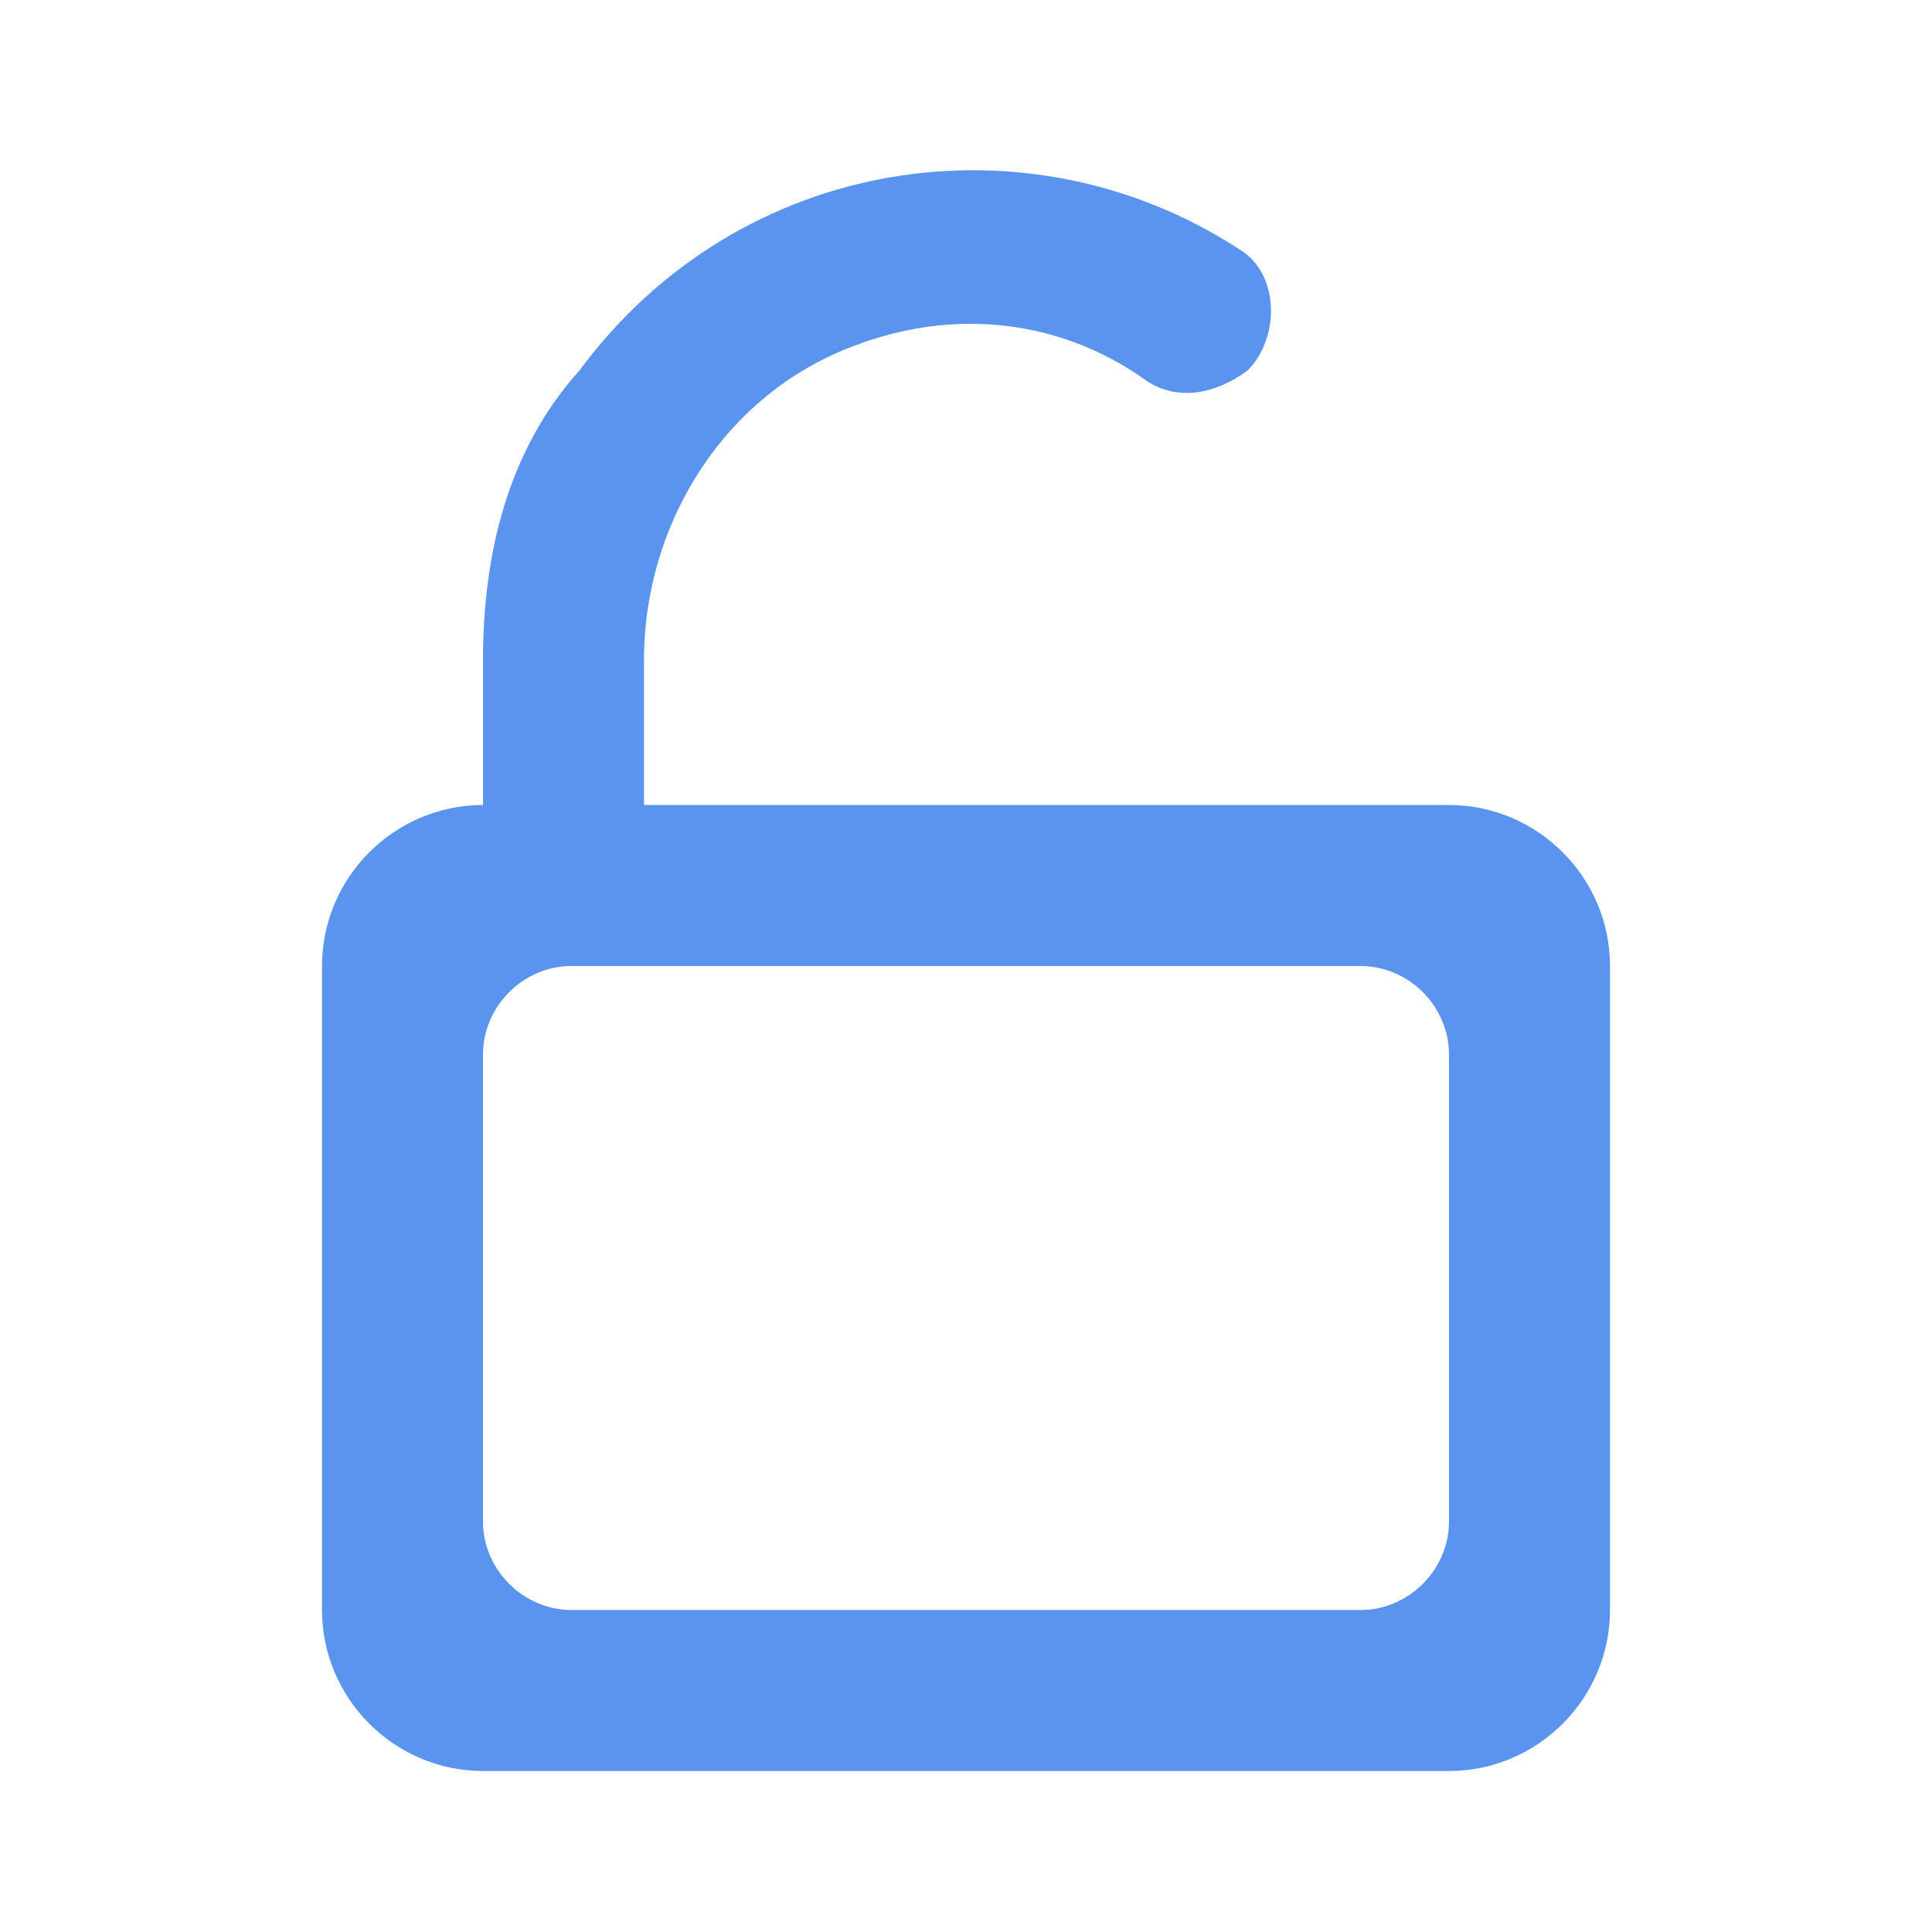 <?xml version="1.0" encoding="utf-8"?>
<!-- Generator: Adobe Illustrator 24.0.1, SVG Export Plug-In . SVG Version: 6.00 Build 0)  -->
<svg version="1.1" id="ic_unlocked" xmlns="http://www.w3.org/2000/svg" xmlns:xlink="http://www.w3.org/1999/xlink" x="0px"
	 y="0px" viewBox="0 0 24 24" style="enable-background:new 0 0 24 24;" xml:space="preserve">
<style type="text/css">
	.st0{fill:#5B94EF;}
</style>
<path id="Path_18909" class="st0" d="M8,10l0-1.8c0-1.7,1-3.3,2.6-3.9c1.3-0.5,2.6-0.3,3.6,0.4c0.4,0.3,0.9,0.2,1.3-0.1l0,0
	c0.4-0.4,0.4-1.2-0.1-1.5c-2.6-1.7-6.2-1.2-8.2,1.5C6.3,5.6,6,6.9,6,8.2L6,10h0c-1.1,0-2,0.9-2,2v8c0,1.1,0.9,2,2,2h12
	c1.1,0,2-0.9,2-2v-8c0-1.1-0.9-2-2-2H8z M16.9,20H7.1C6.5,20,6,19.5,6,18.9v-5.8C6,12.5,6.5,12,7.1,12h9.8c0.6,0,1.1,0.5,1.1,1.1
	v5.8C18,19.5,17.5,20,16.9,20z"/>
</svg>
